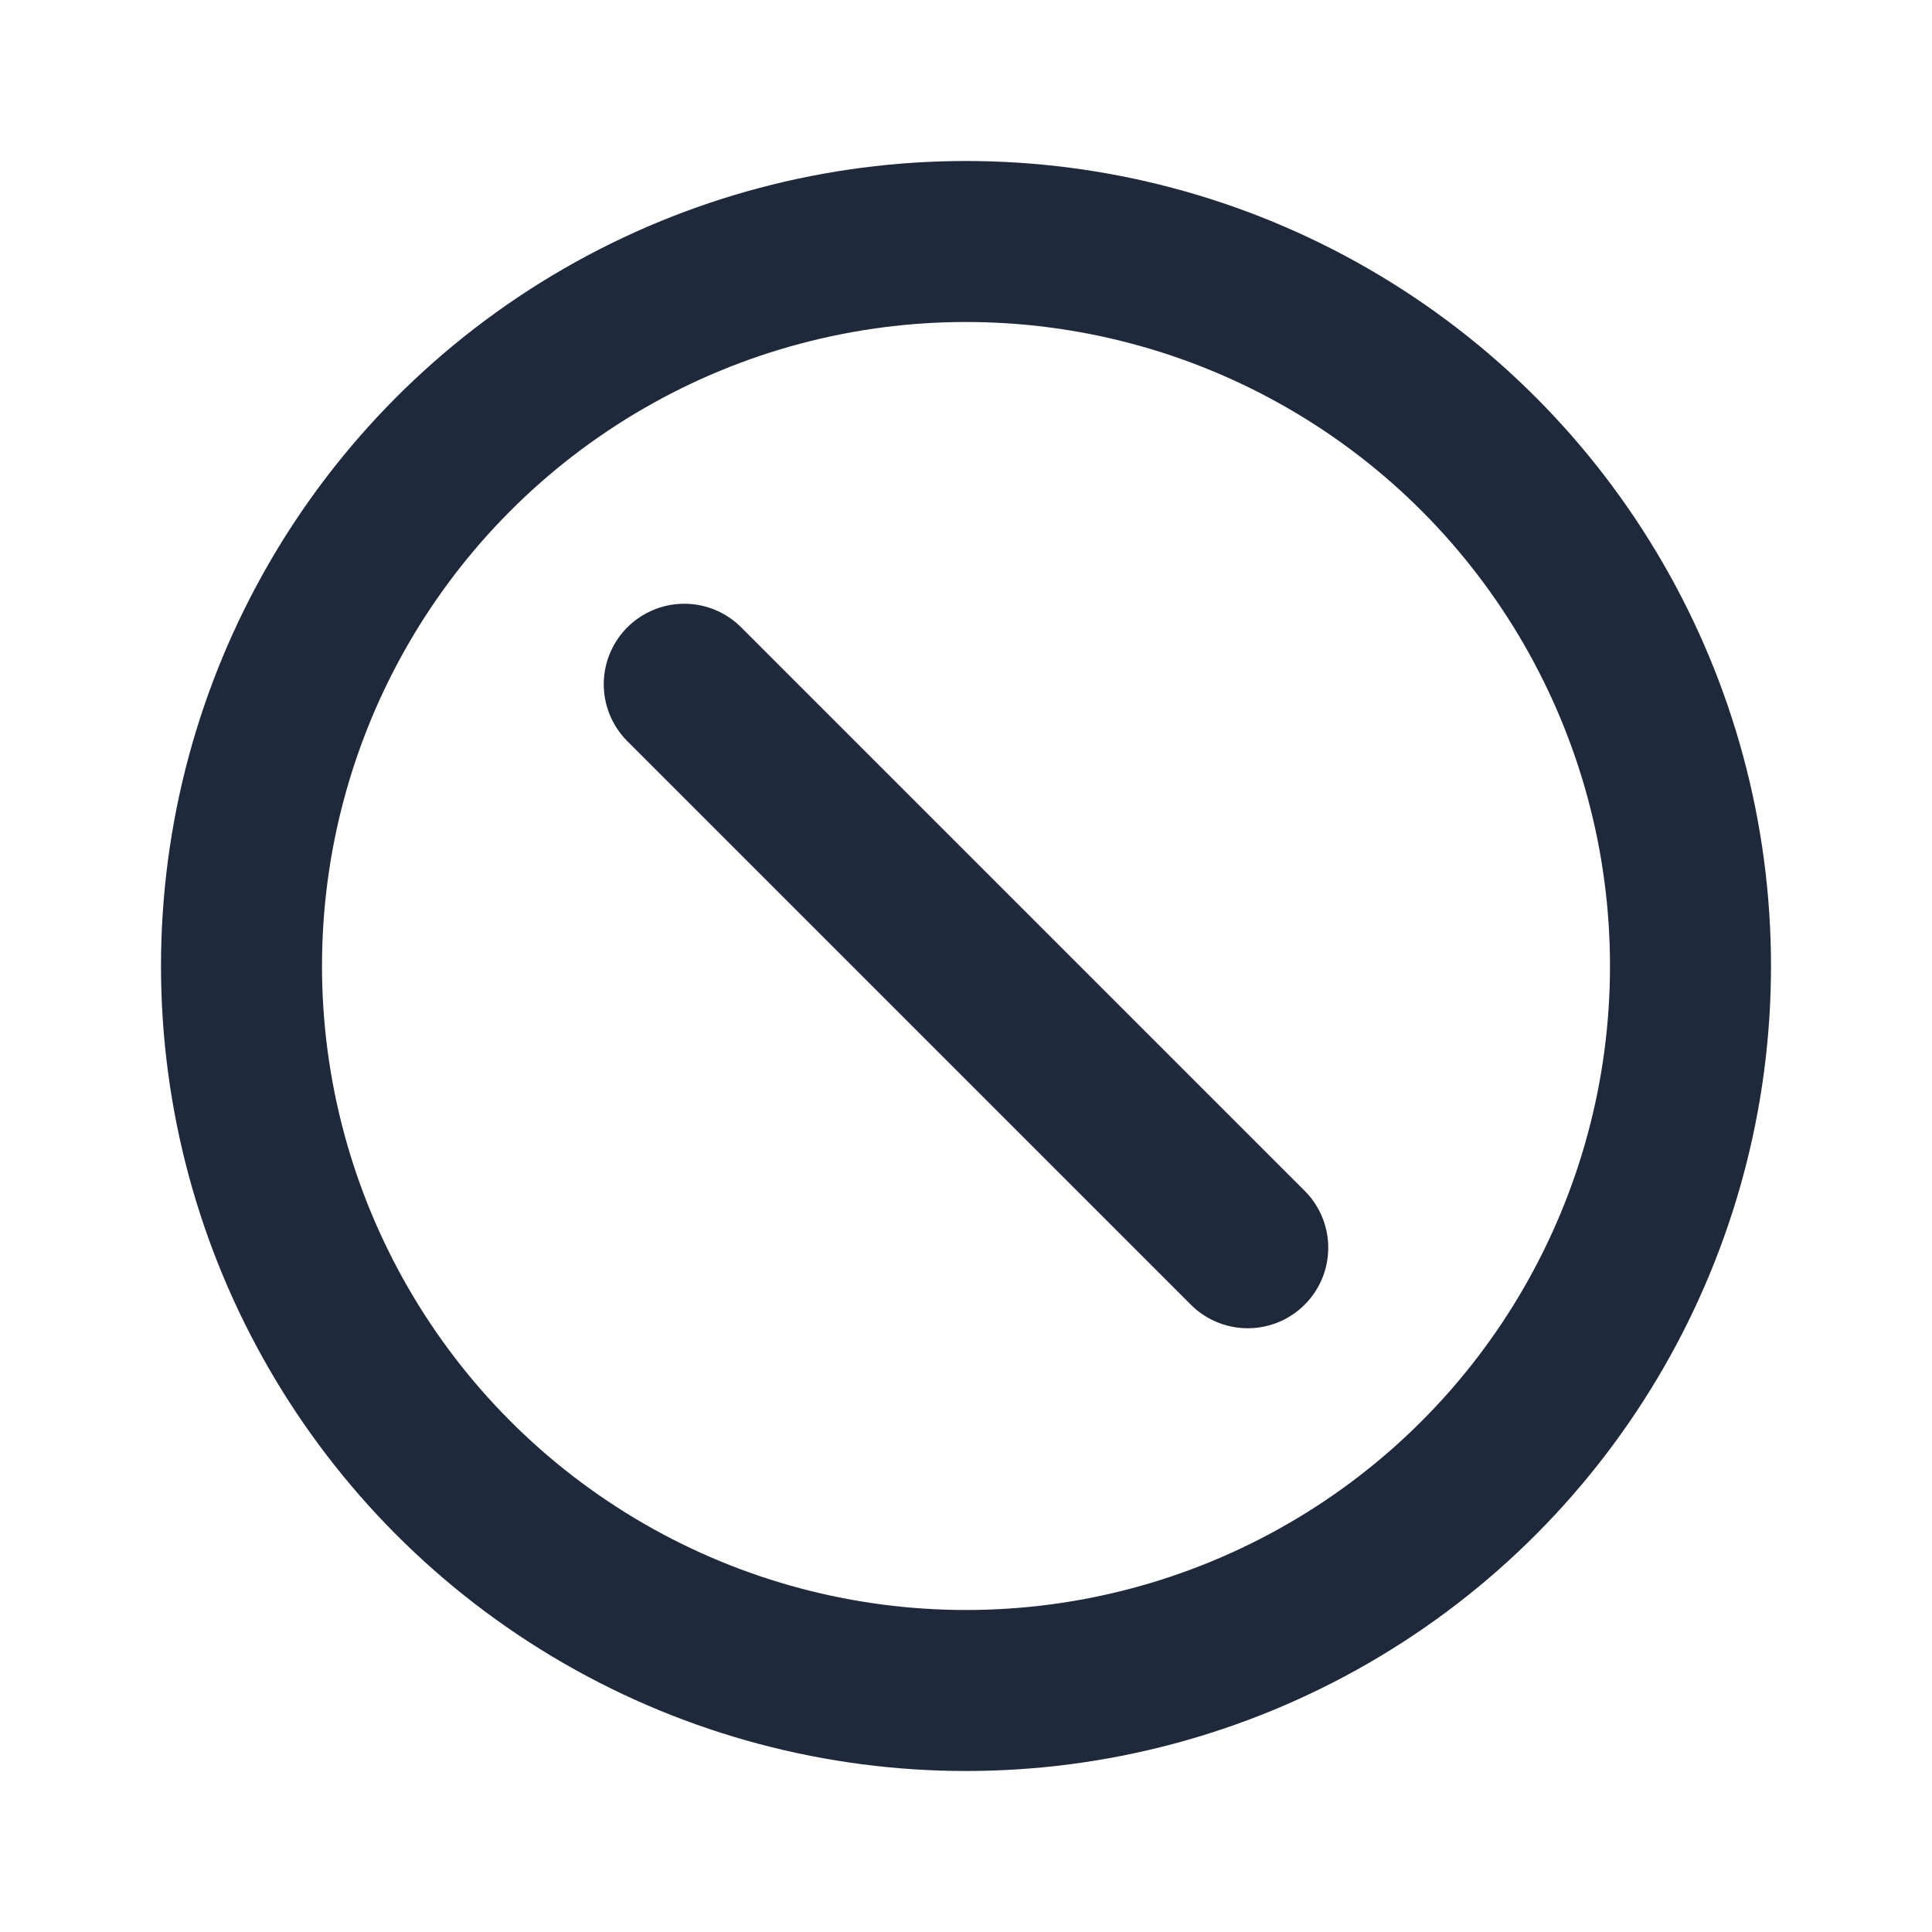 <svg width="24" height="24" viewBox="0 0 24 24" fill="none" xmlns="http://www.w3.org/2000/svg">
<circle cx="12" cy="12" r="9" stroke="#1E293B" stroke-width="2" stroke-linecap="round" stroke-linejoin="round"/>
<path d="M8.5 8.5L15.5 15.5" stroke="#1E293B" stroke-width="2" stroke-linecap="round" stroke-linejoin="round"/>
</svg>

